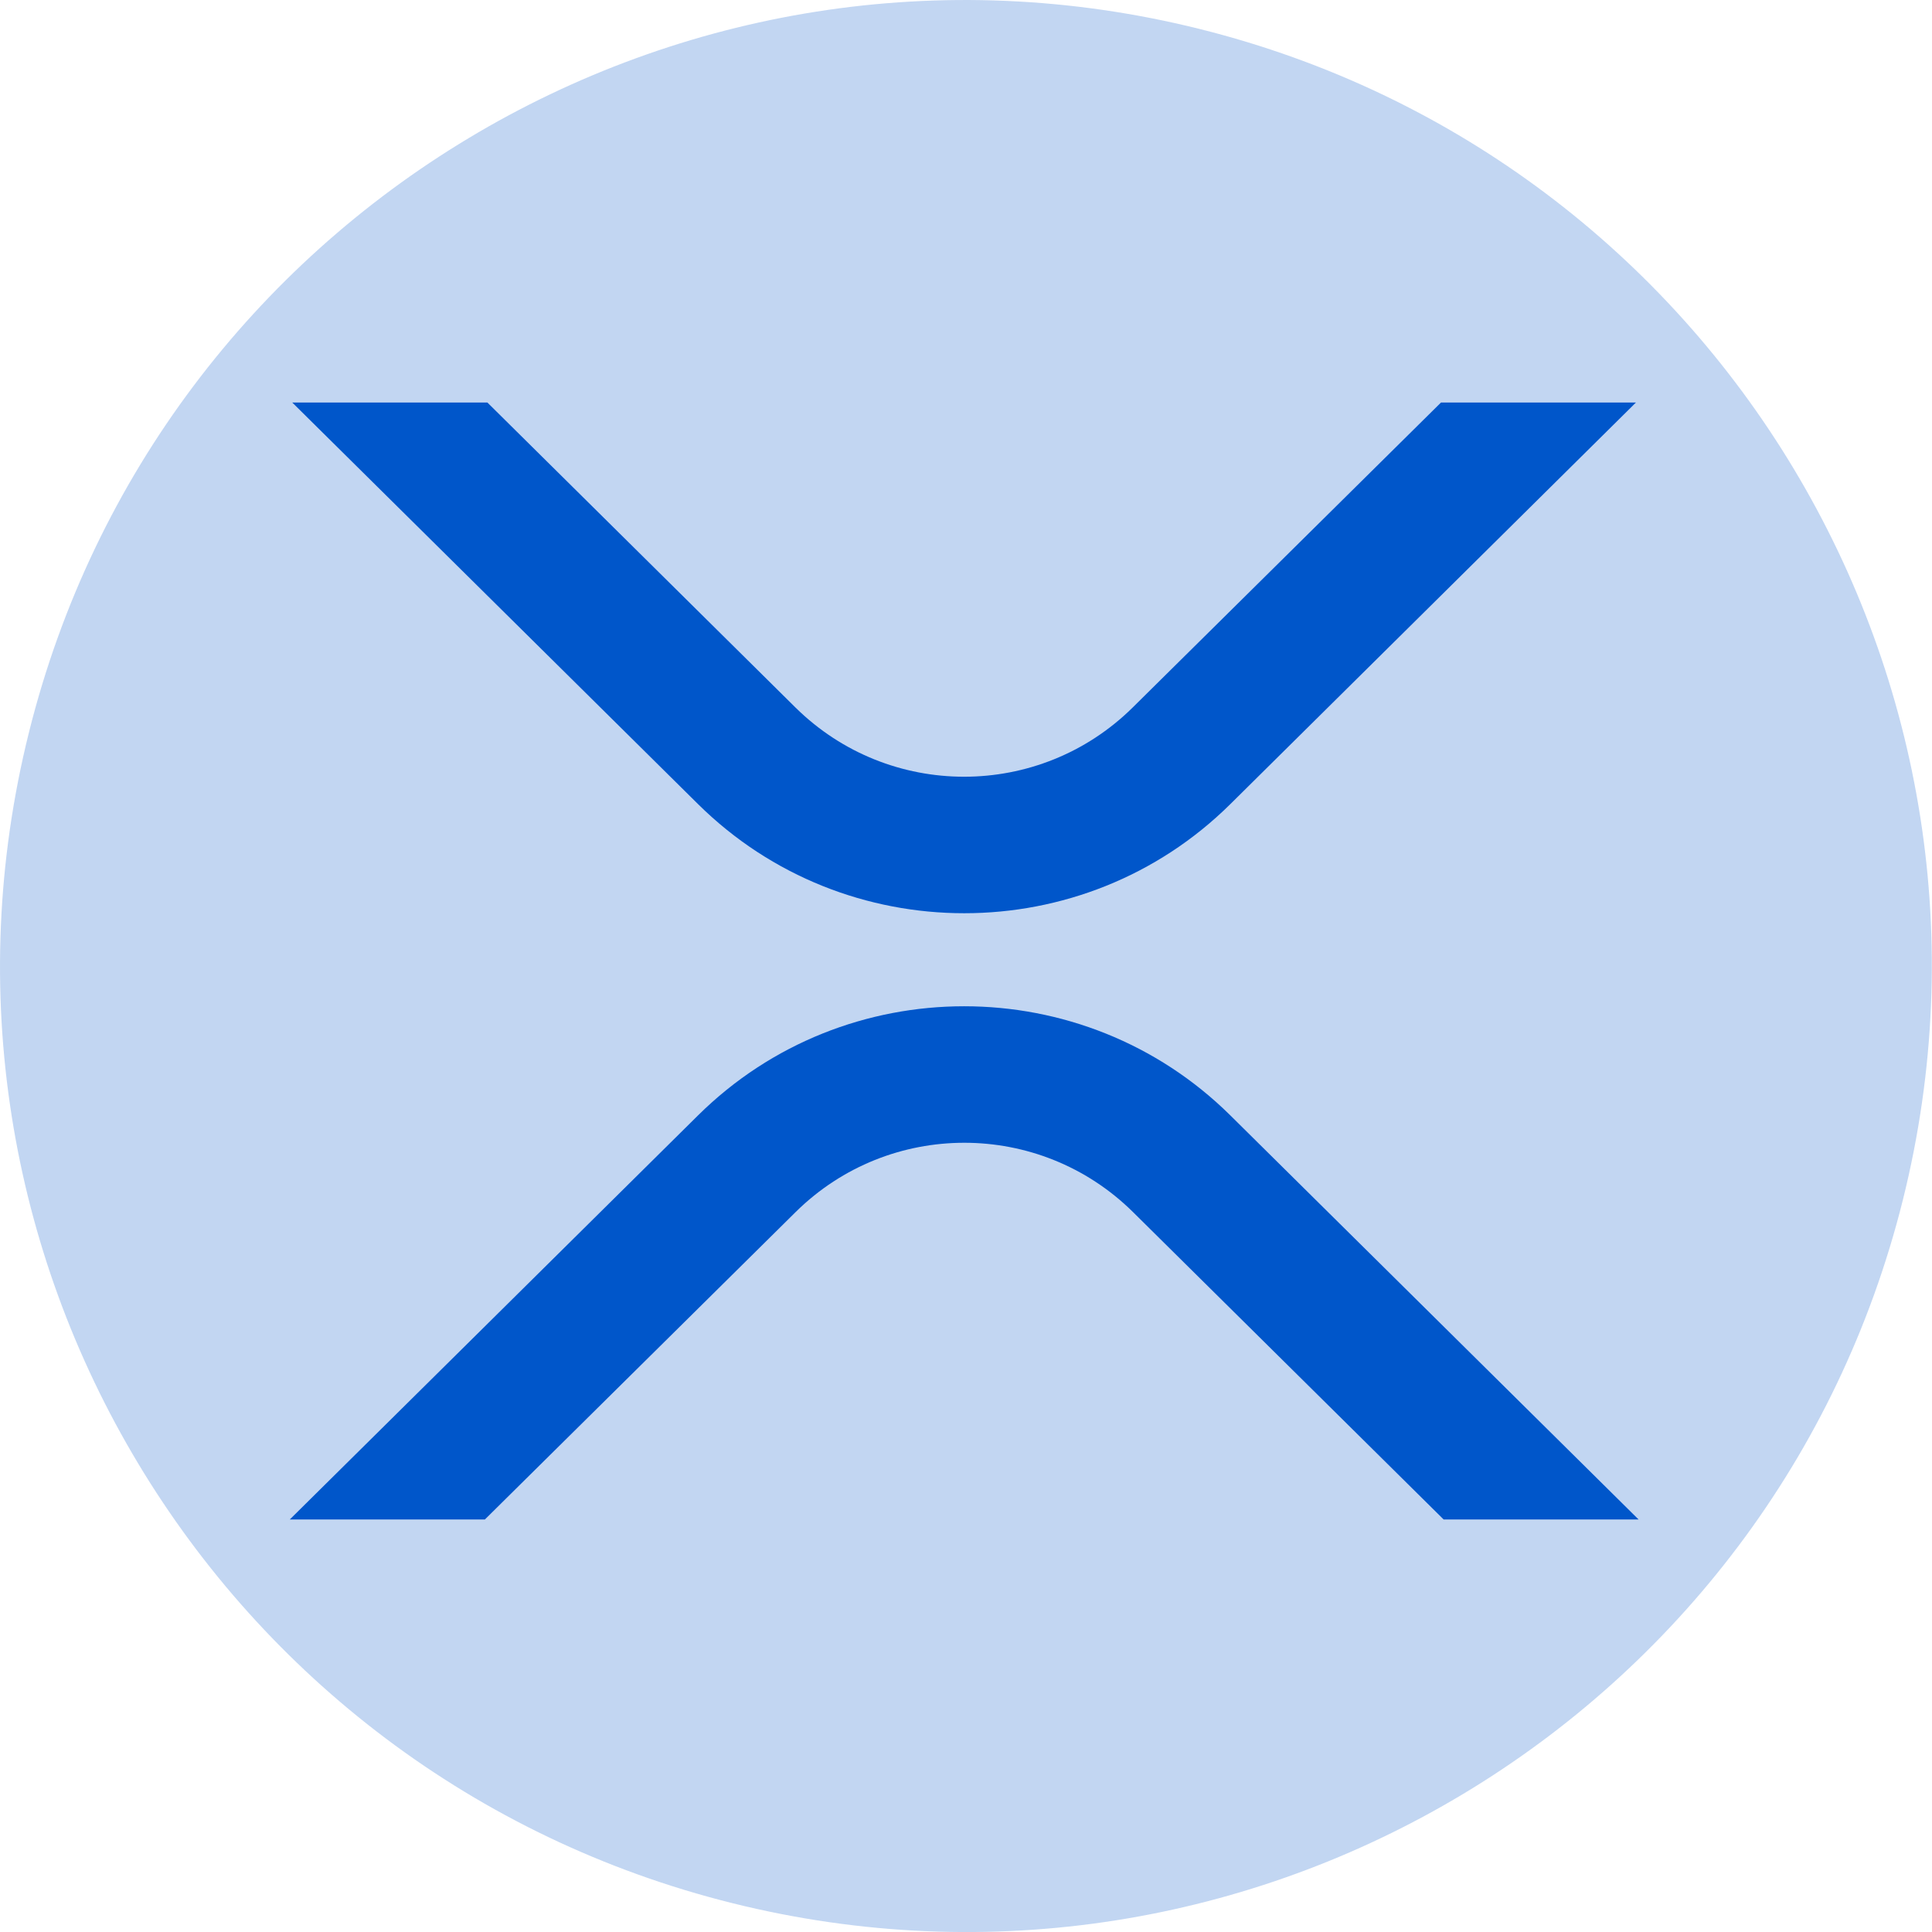 <svg width="40" height="40" viewBox="0 0 40 40" fill="none" xmlns="http://www.w3.org/2000/svg">
<path opacity="0.24" d="M39.398 24.839C36.727 35.553 25.875 42.074 15.159 39.402C4.447 36.731 -2.073 25.878 0.599 15.164C3.269 4.449 14.121 -2.073 24.834 0.599C35.549 3.27 42.069 14.124 39.398 24.839L39.398 24.839H39.398Z" fill="#0056CA"/>
<path d="M29.834 8.334H33.87L25.471 16.65C22.429 19.66 17.498 19.66 14.454 16.65L6.051 8.334H10.091L16.472 14.651C18.407 16.558 21.514 16.558 23.448 14.651L29.834 8.334Z" fill="#0056CA"/>
<path d="M10.039 31.459H6L14.454 23.091C17.496 20.081 22.427 20.081 25.471 23.091L33.925 31.459H29.889L23.453 25.09C21.518 23.183 18.411 23.183 16.477 25.09L10.039 31.459Z" fill="#0056CA"/>
</svg>
